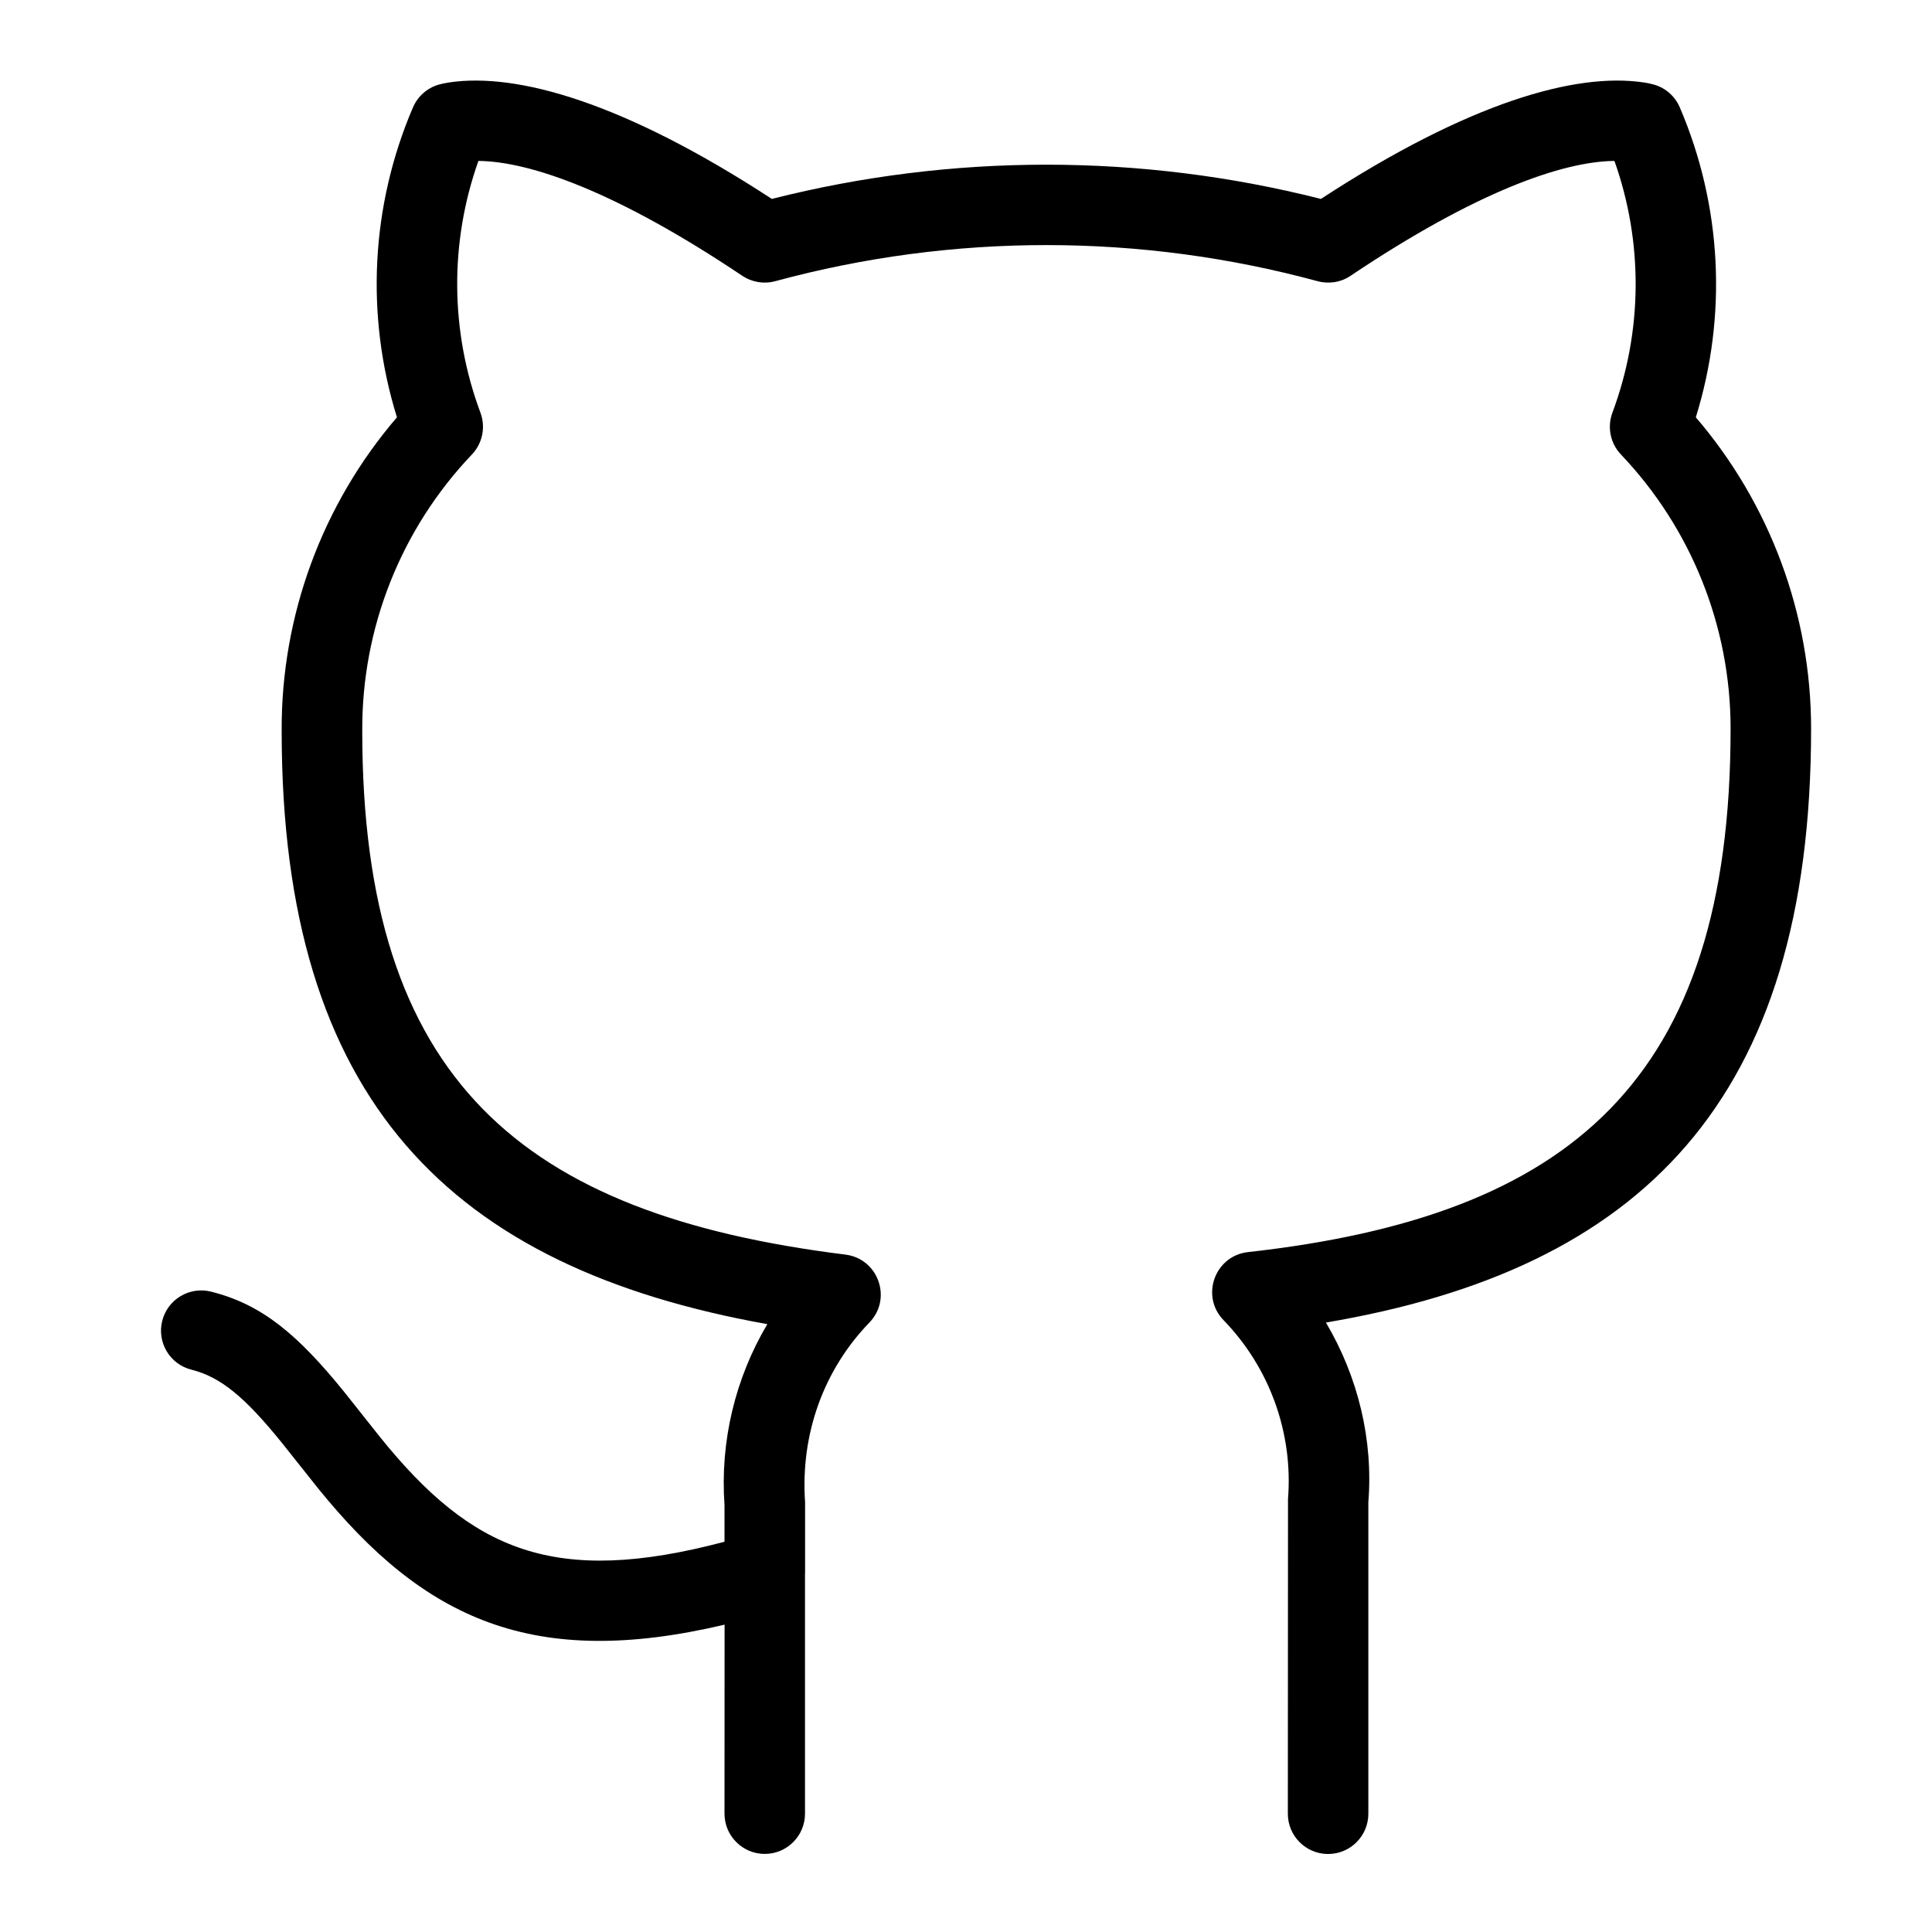 <svg height="24" viewBox="0 0 24 24" width="24" xmlns="http://www.w3.org/2000/svg"><path d="m10 19.542v2.988c0 .276-.224.5-.5.5-.276 0-.5-.224-.5-.5l.001-2.348c-2.375.561-3.732-.062-5.052-1.696-.079-.098-.378-.477-.45-.566-.454-.561-.756-.814-1.12-.905-.268-.067-.431-.338-.364-.606.067-.268.338-.431.606-.364.631.158 1.075.53 1.655 1.246.077.096.376.475.45.567 1.134 1.404 2.157 1.855 4.274 1.294l0-.457c-.056-.792.134-1.575.532-2.246-3.929-.703-6.033-2.771-6.033-7.366-.008-1.433.503-2.817 1.432-3.899-.393-1.263-.325-2.628.199-3.85.059-.137.175-.24.317-.282.034-.01.081-.02.139-.029.84-.122 2.16.246 4.002 1.448 2.238-.567 4.583-.567 6.821 0 1.842-1.202 3.162-1.57 4.002-1.448.058.008.105.019.139.029.143.042.259.146.317.282.524 1.222.592 2.587.199 3.85.921 1.074 1.432 2.445 1.432 3.867 0 4.629-2.119 6.717-6.027 7.378.401.677.589 1.461.527 2.232v3.87c0 .276-.224.5-.5.5s-.5-.224-.5-.5l.002-3.909c.065-.821-.227-1.631-.801-2.223-.289-.298-.109-.799.304-.845 3.998-.446 5.995-2.125 5.995-6.503-0-1.268-.488-2.487-1.362-3.405-.132-.139-.173-.34-.106-.52.377-1.01.384-2.117.025-3.127-.641.006-1.717.38-3.278 1.427-.12.081-.269.105-.409.067-2.206-.598-4.532-.598-6.738 0-.14.038-.289.013-.409-.067-1.561-1.047-2.638-1.421-3.278-1.427-.359 1.01-.352 2.117.025 3.127.067.179.026.381-.106.52-.881.925-1.369 2.155-1.362 3.435 0 4.338 1.981 6.004 6.002 6.504.409.051.585.547.298.844-.567.586-.858 1.384-.799 2.232v.859c0.0.008 0.0.015 0 .023z"/></svg>